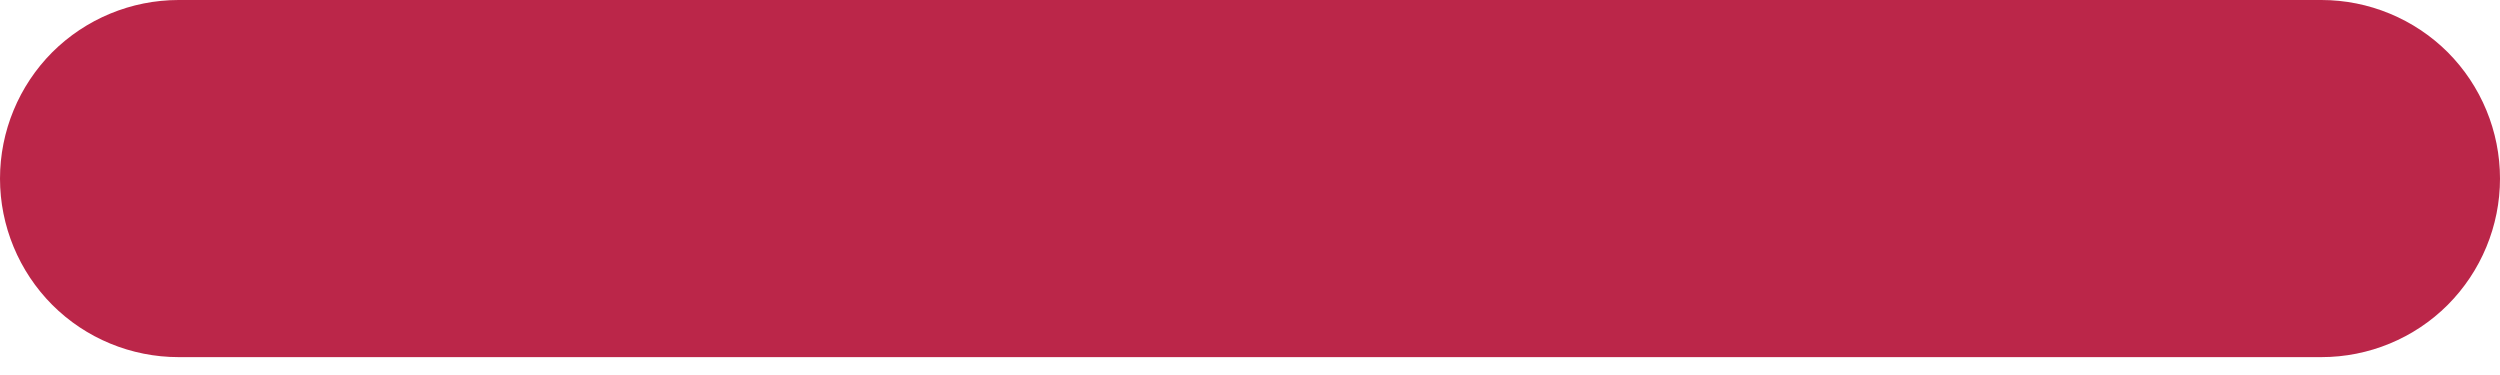 <svg width="20" height="3" viewBox="0 0 20 3" fill="none" xmlns="http://www.w3.org/2000/svg">
<path d="M18.571 2.857H1.429C1.05 2.857 0.686 2.707 0.418 2.439C0.151 2.171 0 1.807 0 1.429C0 1.05 0.151 0.686 0.418 0.418C0.686 0.151 1.05 0 1.429 0H18.571C18.95 0 19.314 0.151 19.582 0.418C19.849 0.686 20 1.05 20 1.429C20 1.807 19.849 2.171 19.582 2.439C19.314 2.707 18.95 2.857 18.571 2.857Z" fill="#BB2649"/>
</svg>
